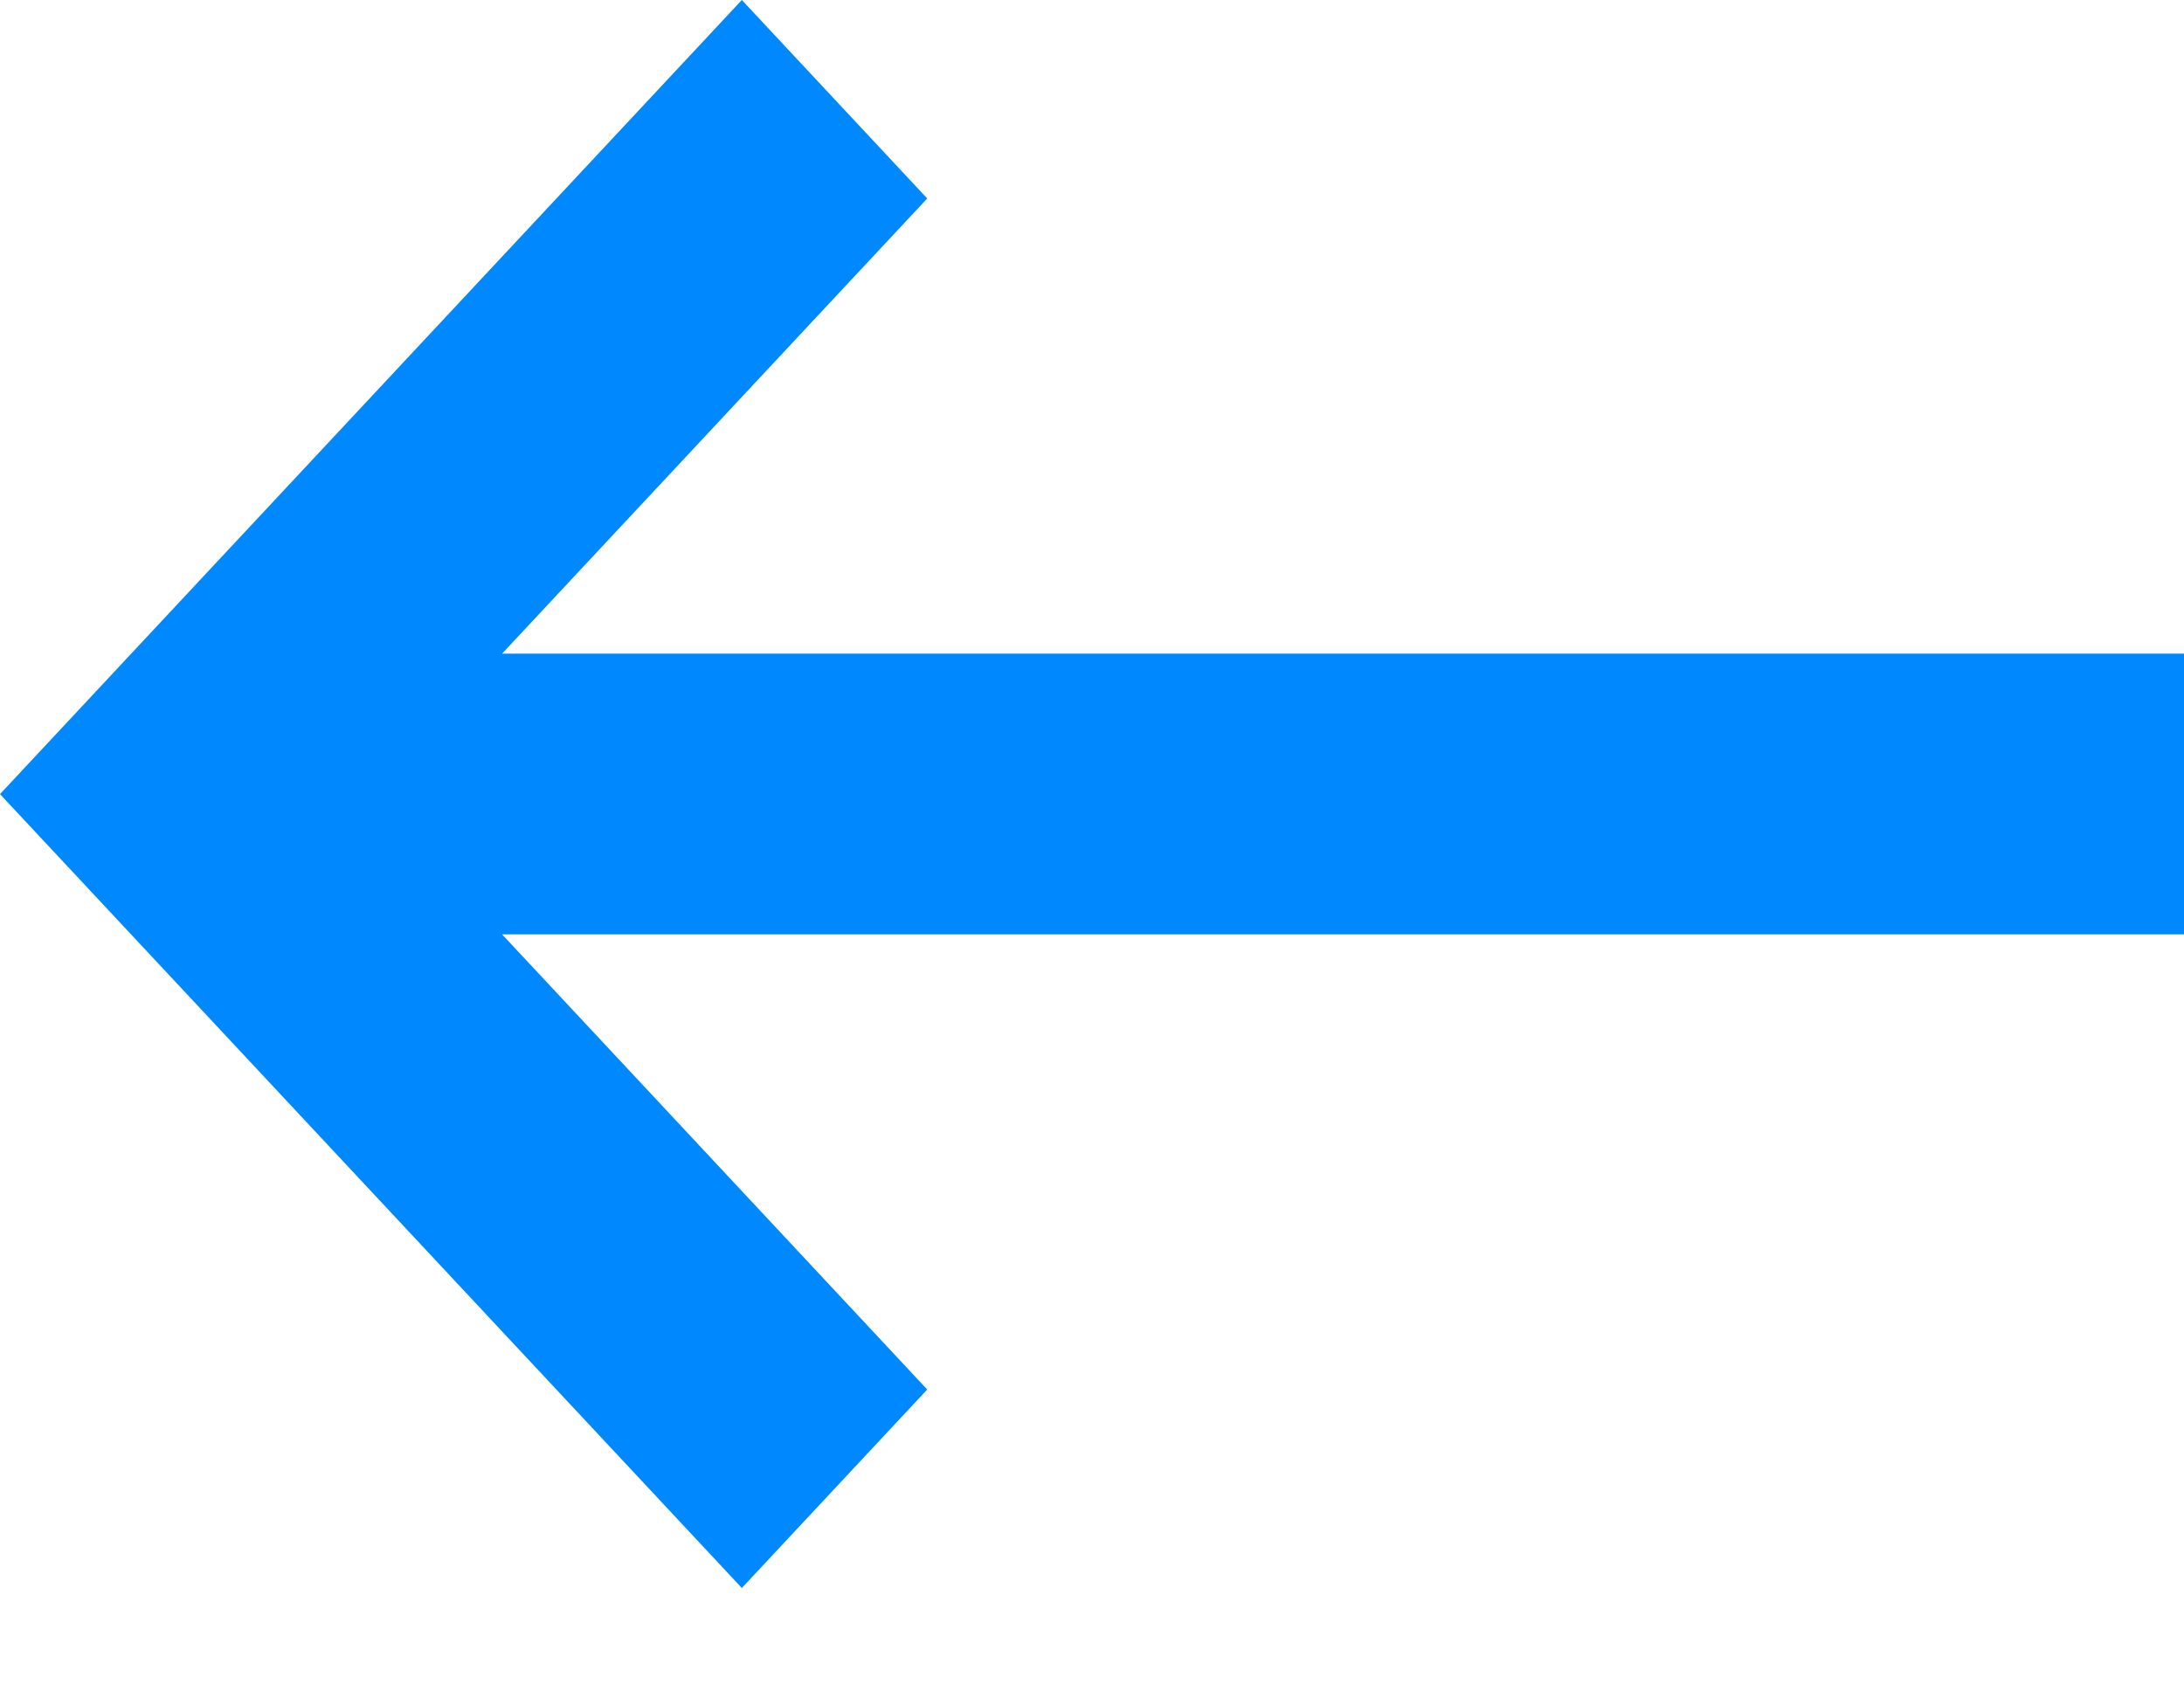 <svg width="9" height="7" viewBox="0 0 9 7" fill="none" xmlns="http://www.w3.org/2000/svg">
<path d="M9 2.694V3.851H2.069L3.821 5.727L3.057 6.545L0 3.273L3.057 0L3.821 0.818L2.069 2.694H9Z" fill="#0089FF"/>
</svg>
